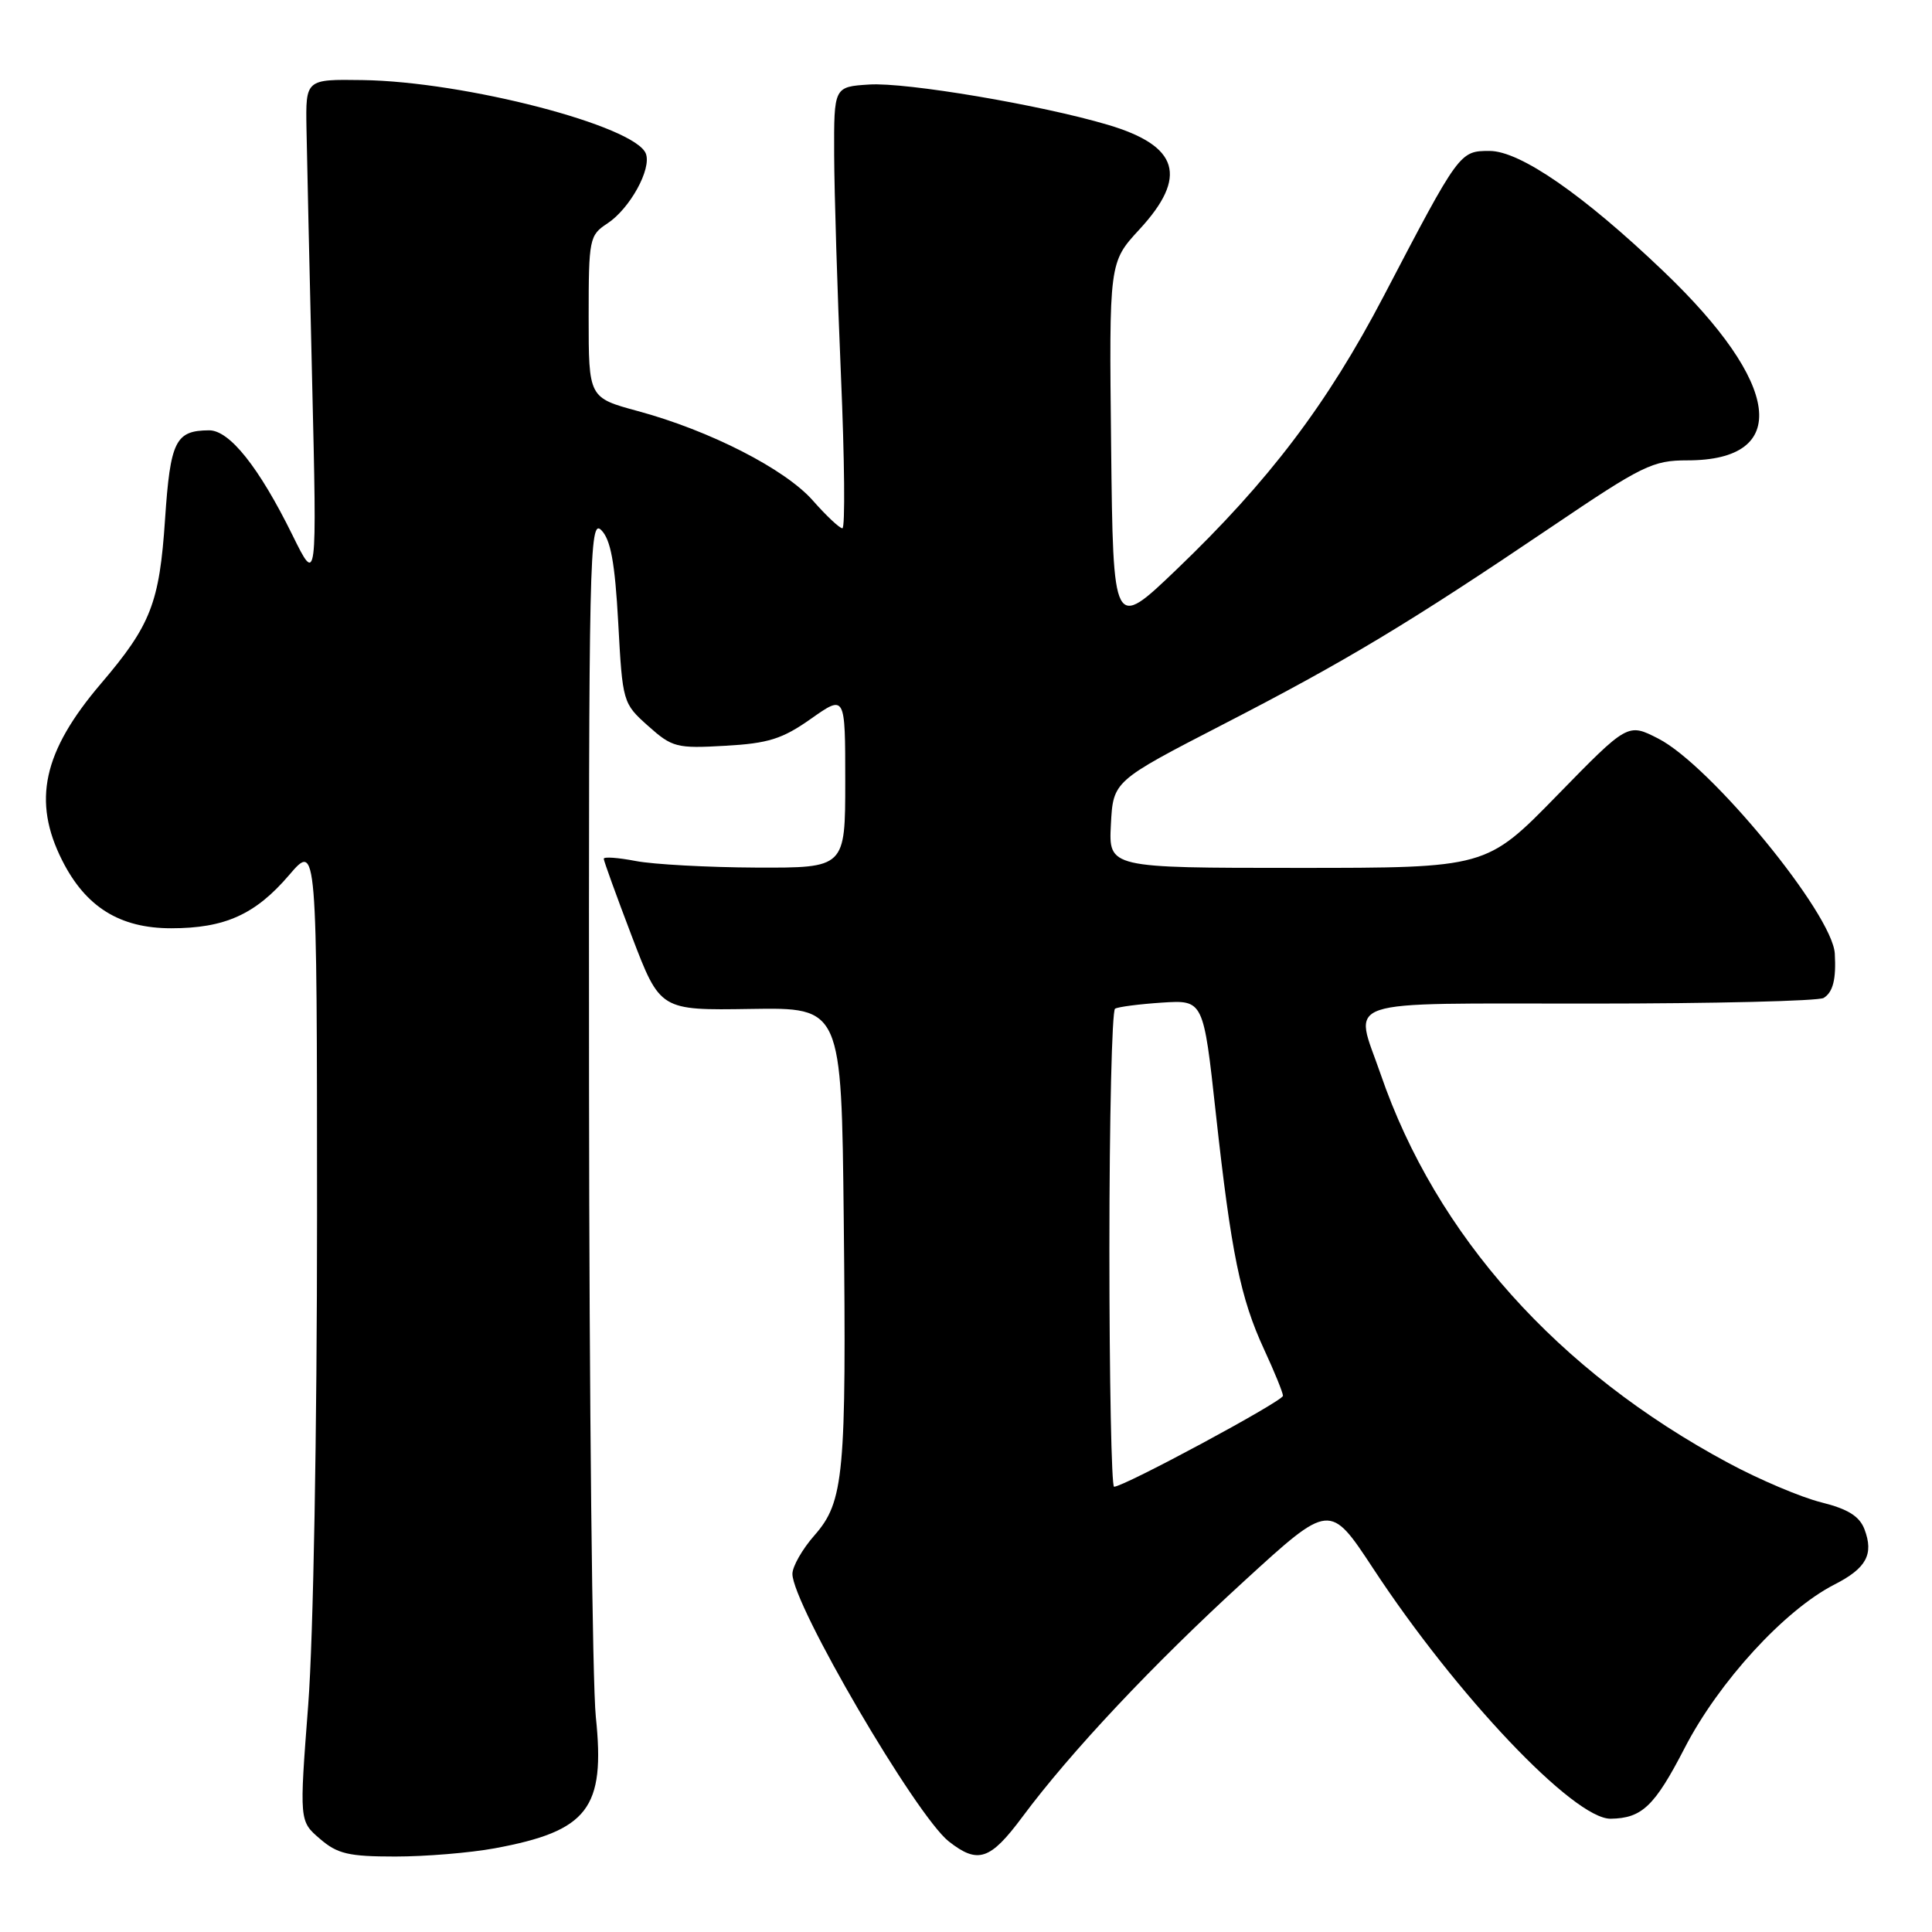 <?xml version="1.0" encoding="UTF-8" standalone="no"?>
<!DOCTYPE svg PUBLIC "-//W3C//DTD SVG 1.1//EN" "http://www.w3.org/Graphics/SVG/1.1/DTD/svg11.dtd" >
<svg xmlns="http://www.w3.org/2000/svg" xmlns:xlink="http://www.w3.org/1999/xlink" version="1.1" viewBox="0 0 256 256">
 <g >
 <path fill="currentColor"
d=" M 65.55 244.91 C 77.93 242.62 80.22 239.64 78.95 227.50 C 78.49 223.10 78.08 185.54 78.05 144.04 C 78.00 73.60 78.11 68.68 79.67 70.24 C 80.92 71.50 81.48 74.52 81.92 82.53 C 82.49 93.06 82.53 93.20 85.88 96.19 C 89.07 99.04 89.66 99.19 96.10 98.82 C 101.81 98.50 103.66 97.92 107.46 95.24 C 112.00 92.04 112.00 92.04 112.00 103.52 C 112.00 115.00 112.00 115.00 100.25 114.96 C 93.79 114.93 86.59 114.54 84.25 114.09 C 81.91 113.64 80.00 113.50 80.00 113.79 C 80.00 114.07 81.68 118.71 83.73 124.09 C 87.47 133.88 87.47 133.88 99.48 133.69 C 111.50 133.50 111.50 133.50 111.80 161.50 C 112.16 195.43 111.84 198.98 107.92 203.44 C 106.31 205.27 105.00 207.57 105.00 208.55 C 105.00 212.57 121.37 240.57 125.72 244.00 C 129.58 247.03 131.21 246.48 135.47 240.75 C 141.83 232.19 152.75 220.57 164.86 209.50 C 176.21 199.11 176.21 199.11 181.93 207.80 C 192.98 224.63 208.56 241.05 213.42 240.99 C 217.57 240.93 219.24 239.34 223.22 231.63 C 227.74 222.86 236.47 213.33 243.07 209.96 C 247.31 207.80 248.31 205.95 247.05 202.63 C 246.39 200.91 244.86 199.95 241.33 199.07 C 238.67 198.41 233.12 196.06 229.00 193.84 C 206.38 181.70 190.29 163.70 182.94 142.33 C 179.43 132.13 176.82 133.00 210.75 132.98 C 227.11 132.98 241.02 132.64 241.65 132.23 C 242.89 131.45 243.31 129.76 243.12 126.36 C 242.83 121.10 226.65 101.39 219.72 97.86 C 215.69 95.80 215.69 95.80 206.32 105.40 C 196.95 115.00 196.95 115.00 171.93 115.00 C 146.90 115.00 146.90 115.00 147.20 109.25 C 147.50 103.50 147.50 103.50 162.04 96.00 C 178.42 87.56 186.72 82.56 205.56 69.83 C 217.64 61.66 218.99 61.00 223.59 61.00 C 237.36 61.00 236.08 50.89 220.39 35.92 C 209.80 25.80 201.41 20.00 197.38 20.00 C 193.41 20.00 193.38 20.04 183.35 39.23 C 175.87 53.54 168.12 63.76 155.86 75.50 C 147.50 83.50 147.50 83.50 147.23 59.13 C 146.96 34.76 146.96 34.76 150.98 30.40 C 157.44 23.40 156.21 19.33 146.81 16.54 C 137.96 13.91 120.04 10.88 115.18 11.20 C 110.50 11.50 110.50 11.50 110.53 20.50 C 110.55 25.45 110.95 38.61 111.43 49.75 C 111.91 60.89 112.00 70.00 111.62 70.00 C 111.25 70.00 109.50 68.36 107.73 66.35 C 104.07 62.17 94.06 57.05 84.52 54.47 C 78.00 52.70 78.00 52.70 78.00 41.97 C 78.00 31.64 78.10 31.17 80.48 29.61 C 83.46 27.65 86.36 22.39 85.58 20.36 C 84.17 16.67 61.57 10.80 48.03 10.61 C 40.50 10.50 40.50 10.50 40.61 17.00 C 40.67 20.58 41.01 35.65 41.36 50.50 C 42.00 77.50 42.00 77.50 38.75 70.90 C 34.32 61.91 30.41 57.00 27.70 57.02 C 23.25 57.05 22.57 58.41 21.87 68.80 C 21.13 79.90 19.99 82.83 13.37 90.59 C 5.69 99.60 4.26 106.14 8.25 114.03 C 11.36 120.19 15.88 123.00 22.68 123.00 C 29.79 123.00 33.84 121.18 38.31 115.95 C 42.00 111.64 42.00 111.64 42.01 161.07 C 42.01 189.66 41.52 216.99 40.84 225.90 C 39.66 241.31 39.66 241.31 42.39 243.65 C 44.70 245.65 46.20 246.00 52.37 246.00 C 56.37 246.00 62.29 245.51 65.55 244.91 Z  M 147.00 165.56 C 147.00 148.27 147.34 133.91 147.75 133.66 C 148.16 133.41 150.97 133.05 153.98 132.85 C 159.46 132.50 159.46 132.50 161.10 147.50 C 163.14 166.06 164.36 172.03 167.52 178.85 C 168.88 181.79 170.00 184.54 170.00 184.95 C 170.00 185.66 148.94 197.00 147.62 197.00 C 147.28 197.00 147.00 182.85 147.00 165.56 Z "/>
</g>
</svg>